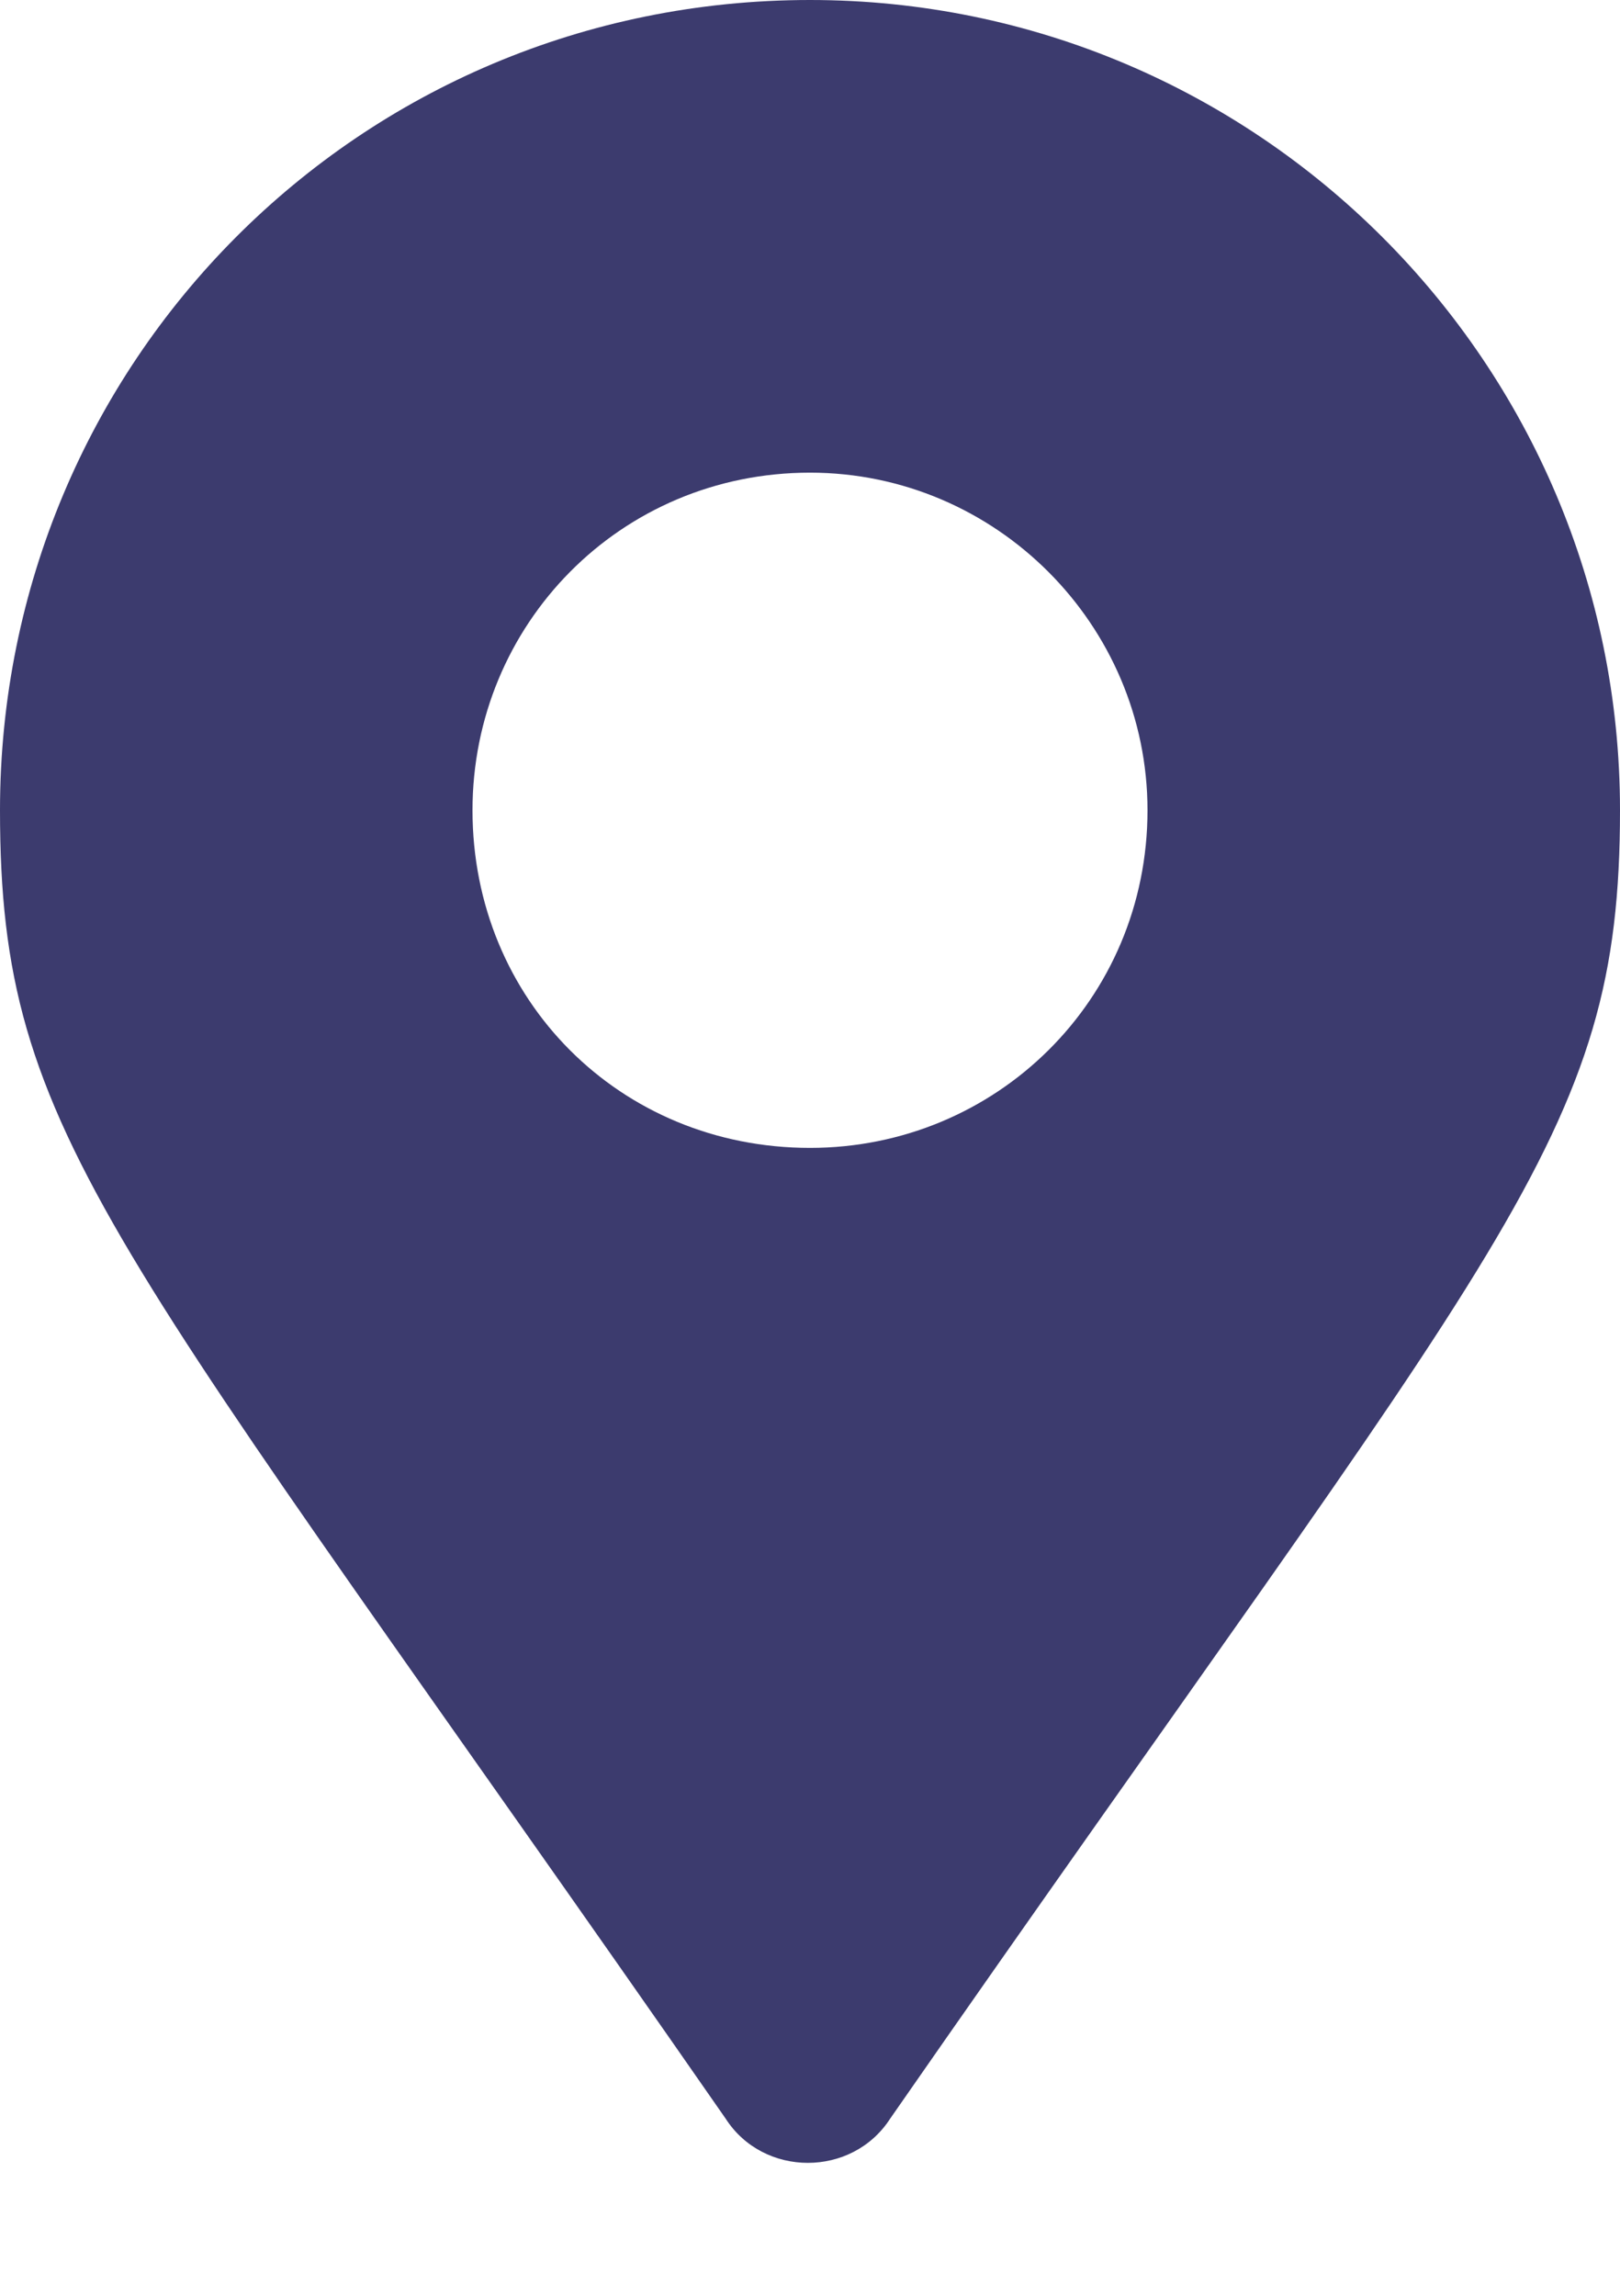 <svg width="12" height="17" viewBox="0 0 12 17" fill="none" xmlns="http://www.w3.org/2000/svg">
<path d="M5.375 15.688C5.656 16.125 6.312 16.125 6.594 15.688C11.156 9.125 12 8.438 12 6C12 2.688 9.312 0 6 0C2.656 0 0 2.688 0 6C0 8.438 0.812 9.125 5.375 15.688ZM6 8.5C4.594 8.5 3.5 7.406 3.5 6C3.5 4.625 4.594 3.5 6 3.5C7.375 3.5 8.5 4.625 8.5 6C8.5 7.406 7.375 8.5 6 8.5Z" fill="#3C3B6E"/>
</svg>
